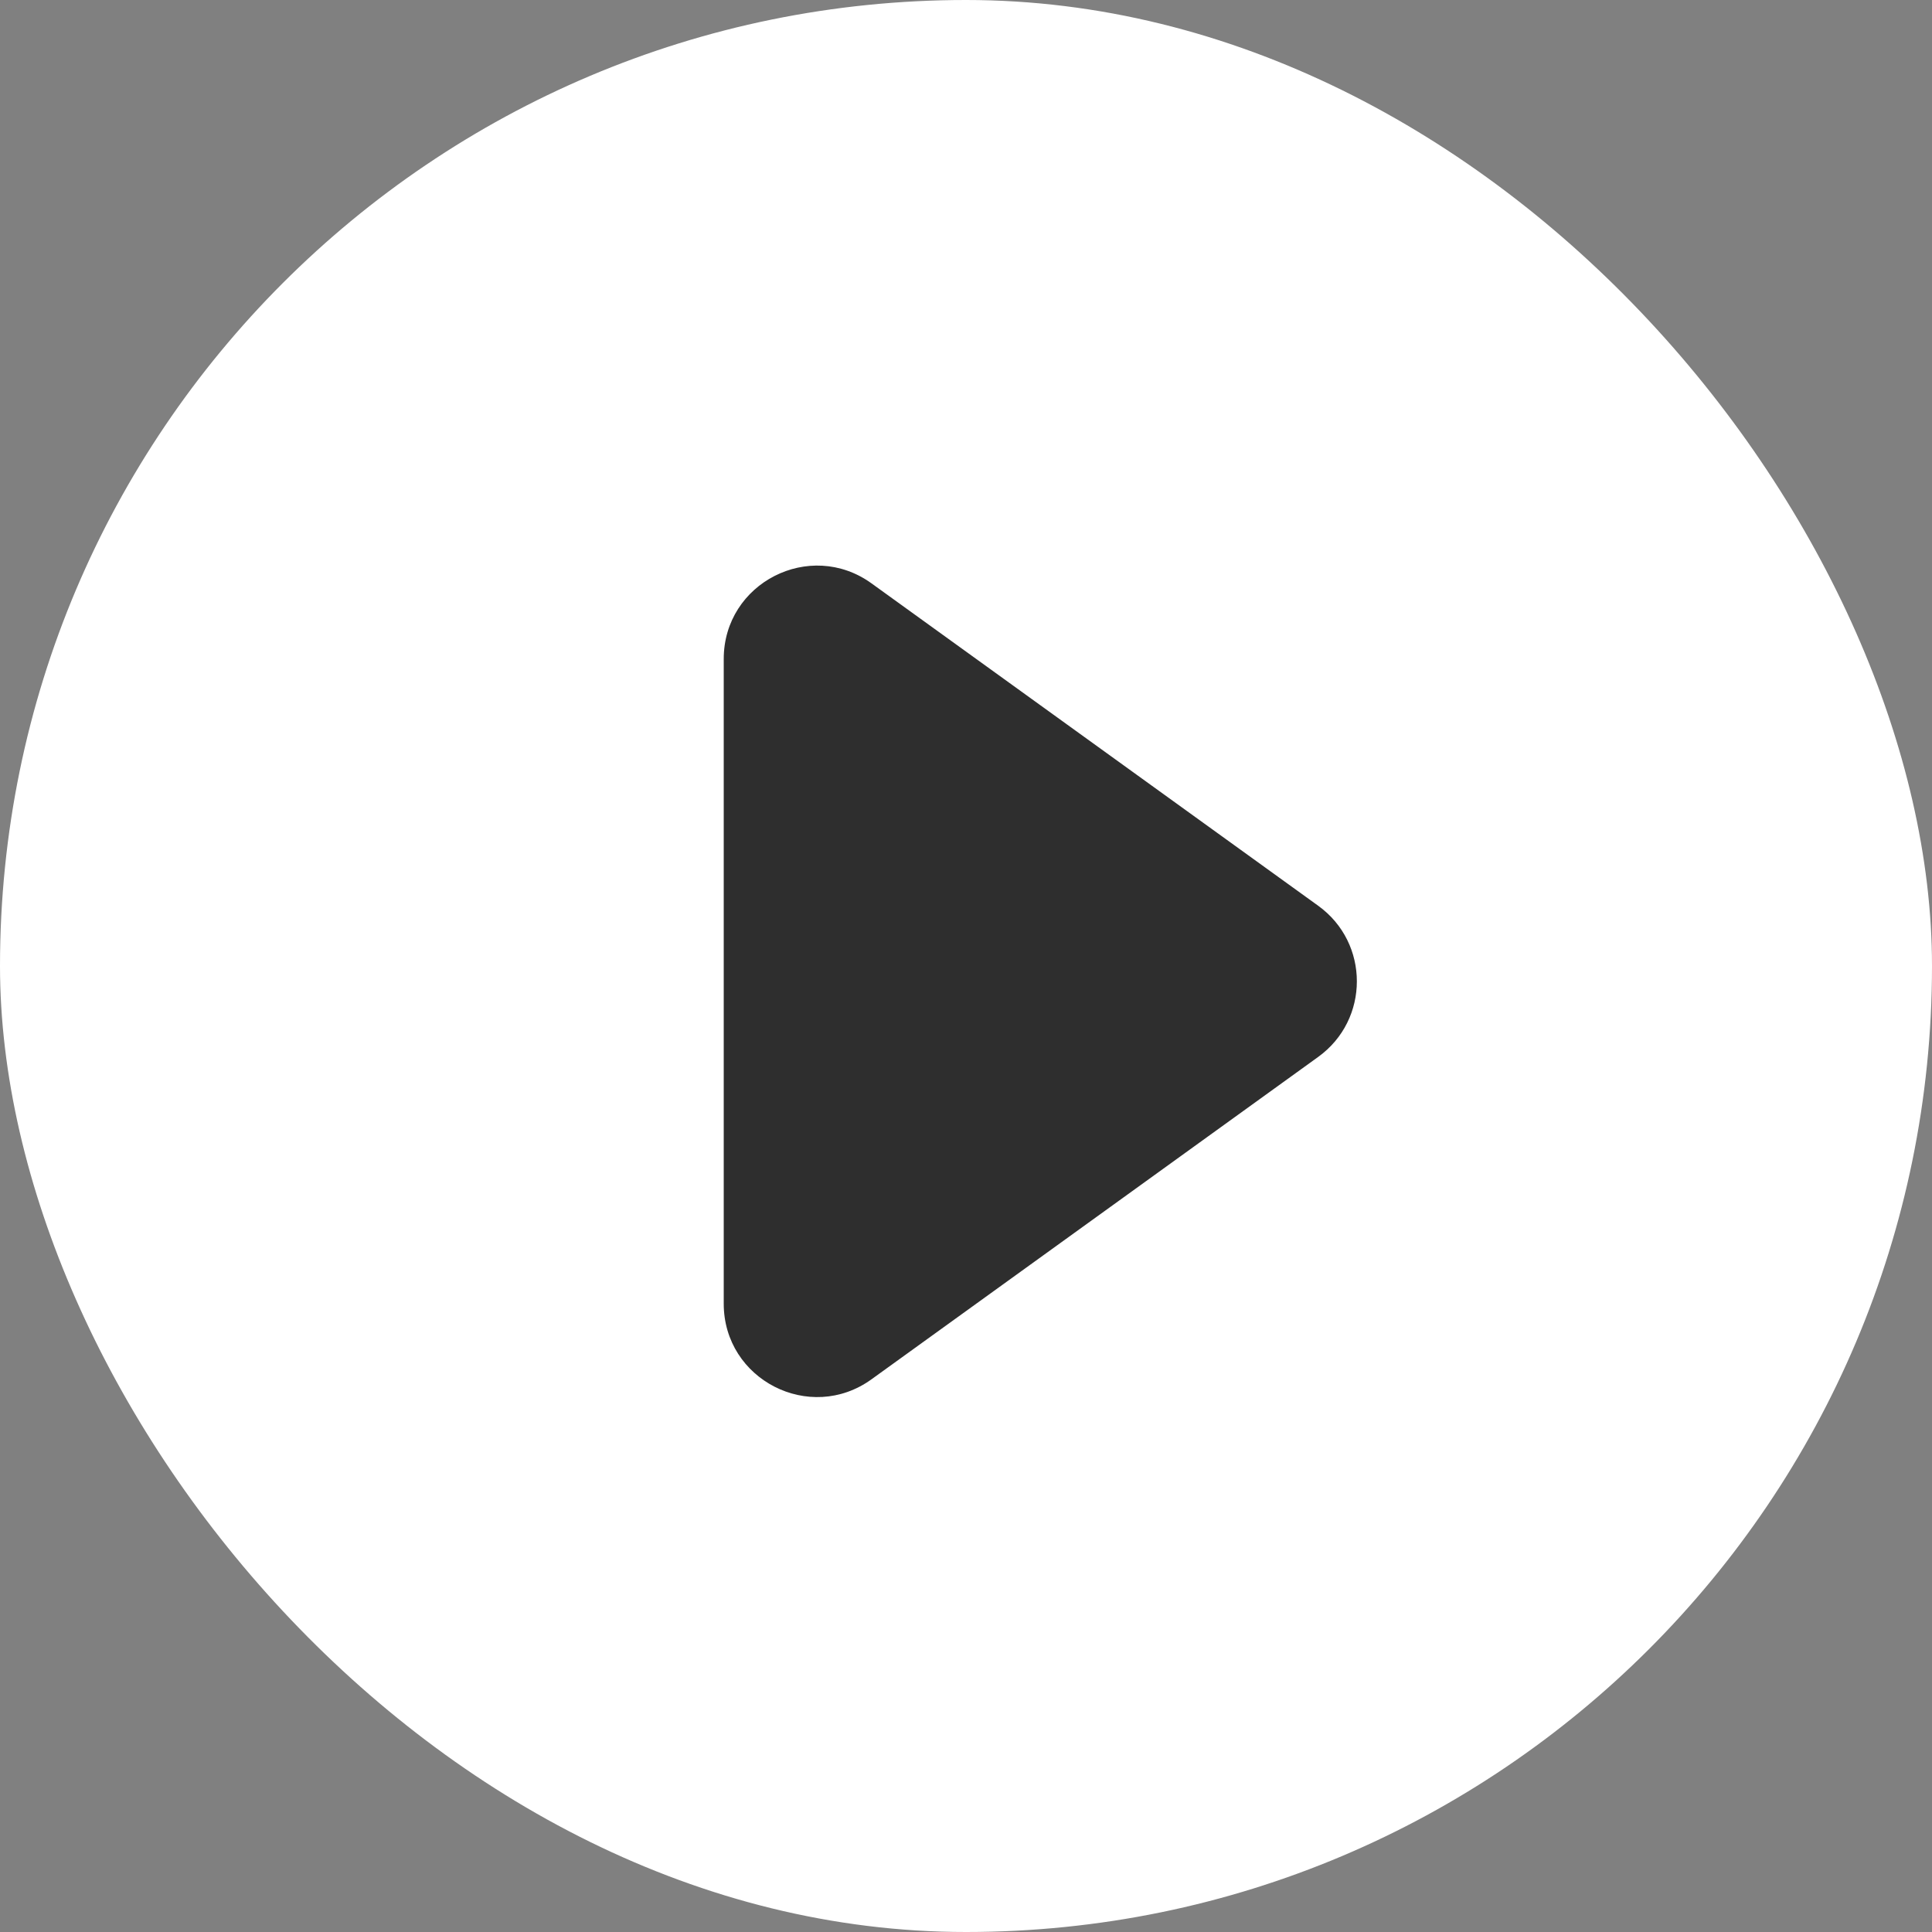 <svg width="63" height="63" viewBox="0 0 63 63" fill="none" xmlns="http://www.w3.org/2000/svg">
<rect x="0" y="0" width="63" height="63" fill="#808080" stroke="none"/>
<rect width="63" height="63" rx="31.5" fill="white"/>
<path d="M42.984 29.535C44.666 30.748 44.666 33.252 42.984 34.465L28.419 44.977C26.409 46.428 23.6 44.991 23.6 42.512L23.6 21.488C23.6 19.009 26.409 17.572 28.419 19.023L42.984 29.535Z" fill="#2E2E2E"/>
</svg>
